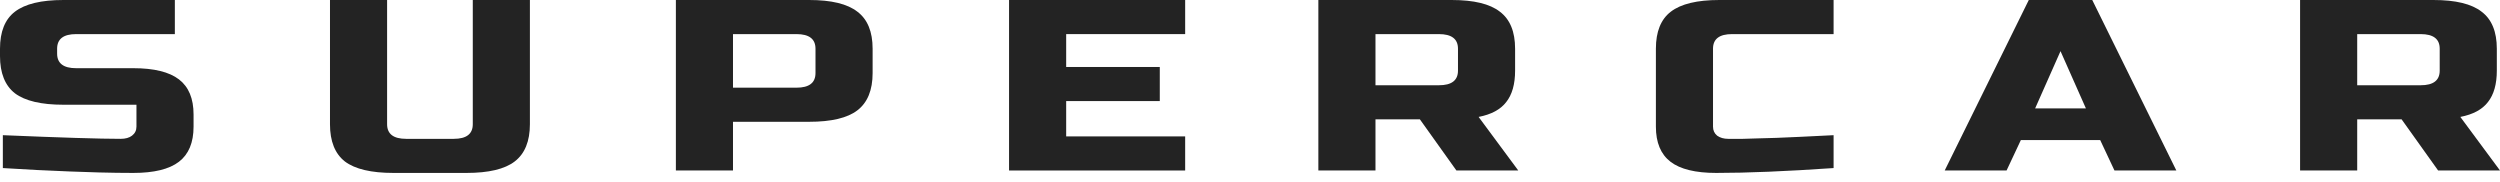 <svg width="151" height="11" viewBox="0 0 151 11" fill="none" xmlns="http://www.w3.org/2000/svg">
<path d="M110.749 10.151C107.9 10.347 105.536 10.445 103.658 10.445C102.406 10.445 101.486 10.22 100.898 9.769C100.31 9.317 100.016 8.611 100.016 7.65V2.942C100.016 1.913 100.316 1.167 100.917 0.706C101.53 0.235 102.508 0 103.849 0H110.749V2.06H104.616C103.849 2.06 103.466 2.354 103.466 2.942V7.65C103.466 7.876 103.549 8.057 103.715 8.194C103.894 8.322 104.118 8.386 104.386 8.386C104.654 8.386 104.948 8.386 105.268 8.386C105.587 8.376 105.919 8.366 106.264 8.356C106.609 8.346 106.954 8.337 107.299 8.327C107.657 8.317 108.111 8.297 108.66 8.268C109.222 8.239 109.919 8.204 110.749 8.165V10.151Z" fill="#232323"/>
<path d="M121.197 10.298H117.46L122.539 0H126.372L131.451 10.298H127.714L126.851 8.459H122.06L121.197 10.298ZM122.922 6.547H125.989L124.455 3.089L122.922 6.547Z" fill="#232323"/>
<path d="M138.925 0H146.975C148.317 0 149.288 0.235 149.888 0.706C150.502 1.167 150.808 1.913 150.808 2.942V4.266C150.808 5.08 150.629 5.713 150.272 6.164C149.927 6.615 149.371 6.914 148.604 7.062L151 10.298H147.263L145.058 7.209H142.375V10.298H138.925V0ZM147.358 2.942C147.358 2.354 146.975 2.06 146.208 2.06H142.375V5.149H146.208C146.975 5.149 147.358 4.855 147.358 4.266V2.942Z" fill="#232323"/>
<path d="M0.172 8.165C3.674 8.312 6.044 8.386 7.283 8.386C7.577 8.386 7.807 8.322 7.973 8.194C8.152 8.057 8.242 7.876 8.242 7.65V6.326H3.833C2.492 6.326 1.514 6.096 0.901 5.635C0.3 5.164 0 4.413 0 3.384V2.942C0 1.913 0.3 1.167 0.901 0.706C1.514 0.235 2.492 0 3.833 0H10.561V2.06H4.6C3.833 2.06 3.45 2.354 3.45 2.942V3.237C3.45 3.825 3.833 4.119 4.6 4.119H8.05C9.302 4.119 10.222 4.345 10.81 4.796C11.398 5.247 11.691 5.953 11.691 6.914V7.65C11.691 8.611 11.398 9.317 10.81 9.769C10.222 10.22 9.302 10.445 8.05 10.445C7.398 10.445 6.708 10.435 5.98 10.416L4.217 10.357C2.913 10.308 1.565 10.239 0.172 10.151V8.165Z" fill="#232323"/>
<path d="M28.556 0H32.006V7.503C32.006 8.533 31.7 9.283 31.086 9.754C30.486 10.215 29.515 10.445 28.173 10.445H23.765C22.423 10.445 21.446 10.215 20.832 9.754C20.232 9.283 19.931 8.533 19.931 7.503V0H23.381V7.503C23.381 8.091 23.765 8.386 24.531 8.386H27.406C28.173 8.386 28.556 8.091 28.556 7.503V0Z" fill="#232323"/>
<path d="M40.823 0H48.873C50.214 0 51.185 0.235 51.786 0.706C52.399 1.167 52.706 1.913 52.706 2.942V4.413C52.706 5.443 52.399 6.194 51.786 6.664C51.185 7.125 50.214 7.356 48.873 7.356H44.273V10.298H40.823V0ZM49.256 2.942C49.256 2.354 48.873 2.06 48.106 2.06H44.273V5.296H48.106C48.873 5.296 49.256 5.002 49.256 4.413V2.942Z" fill="#232323"/>
<path d="M71.584 10.298H60.947V0H71.584V2.06H64.397V4.046H70.051V6.105H64.397V8.239H71.584V10.298Z" fill="#232323"/>
<path d="M79.629 0H87.679C89.021 0 89.992 0.235 90.592 0.706C91.206 1.167 91.512 1.913 91.512 2.942V4.266C91.512 5.08 91.334 5.713 90.976 6.164C90.631 6.615 90.075 6.914 89.308 7.062L91.704 10.298H87.967L85.762 7.209H83.079V10.298H79.629V0ZM88.062 2.942C88.062 2.354 87.679 2.06 86.912 2.06H83.079V5.149H86.912C87.679 5.149 88.062 4.855 88.062 4.266V2.942Z" fill="#232323"/>
</svg>
